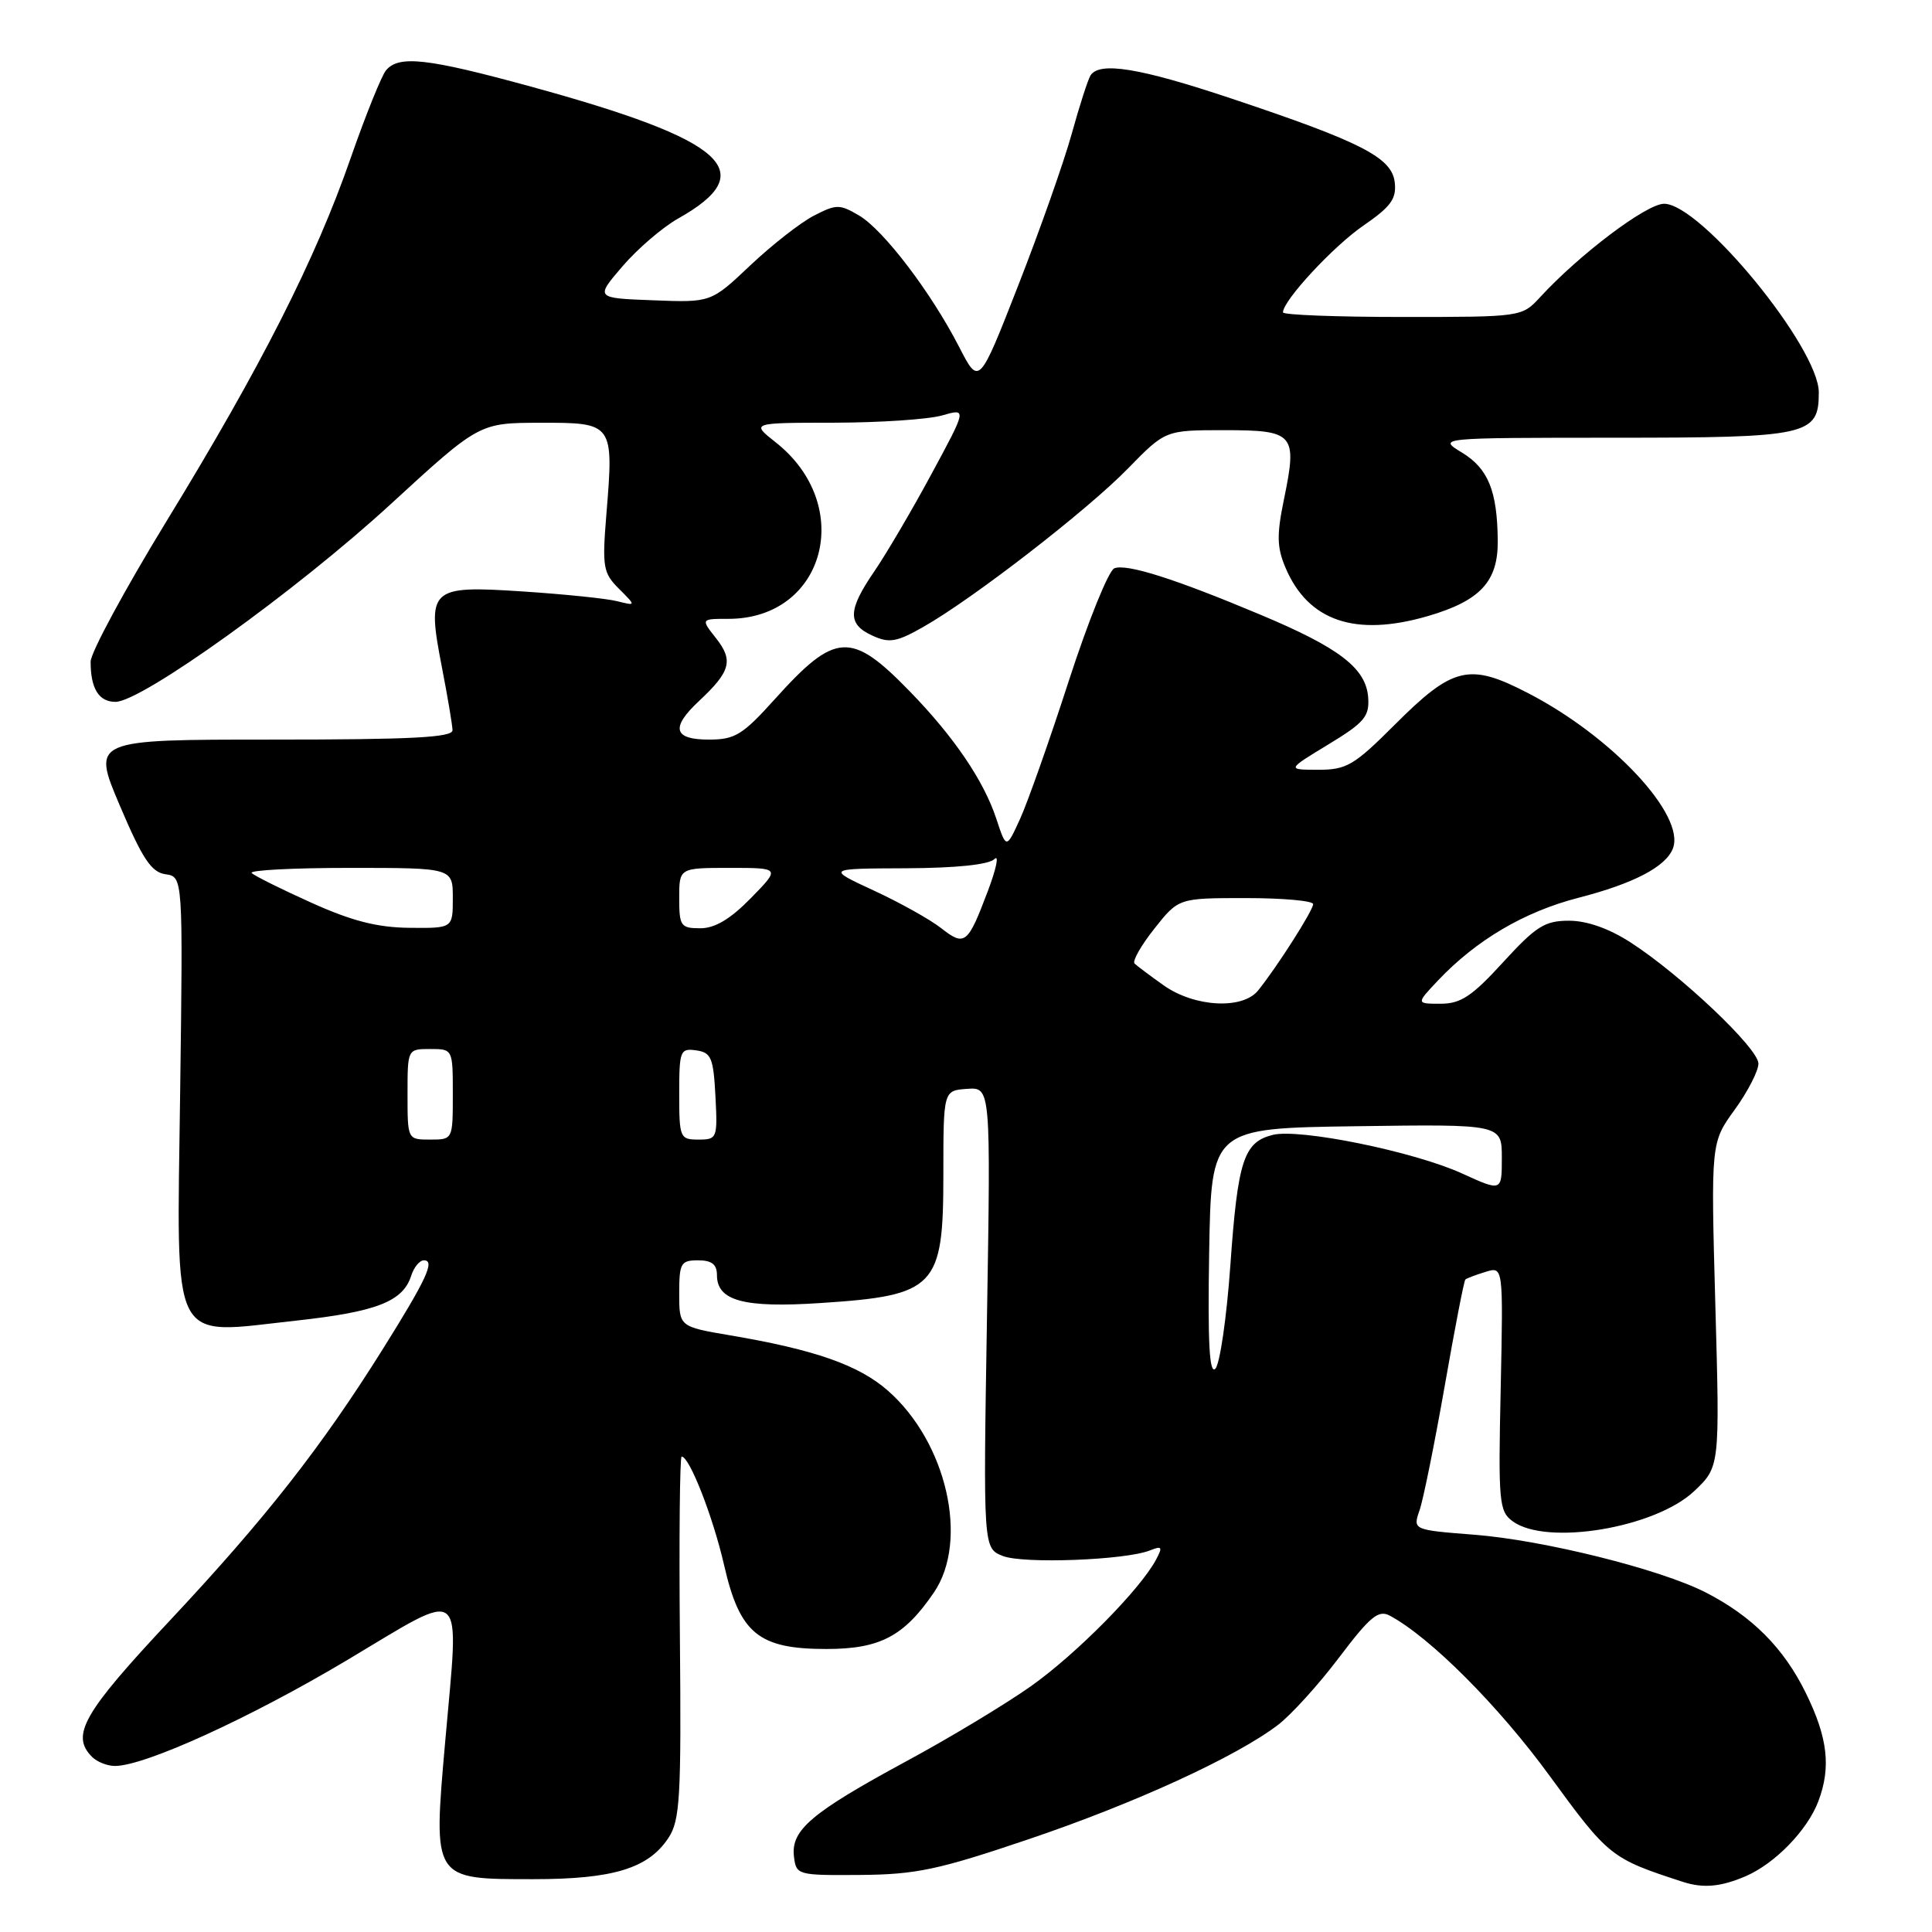 <?xml version="1.0" encoding="UTF-8" standalone="no"?>
<!DOCTYPE svg PUBLIC "-//W3C//DTD SVG 1.1//EN" "http://www.w3.org/Graphics/SVG/1.1/DTD/svg11.dtd" >
<svg xmlns="http://www.w3.org/2000/svg" xmlns:xlink="http://www.w3.org/1999/xlink" version="1.1" viewBox="0 0 256 256">
 <g >
 <path fill="currentColor"
d=" M 231.28 248.62 C 235.17 246.96 239.49 242.52 240.94 238.68 C 242.64 234.18 242.19 230.26 239.30 224.37 C 236.37 218.37 232.15 214.14 225.98 210.99 C 219.97 207.92 204.50 204.07 195.35 203.36 C 187.20 202.72 187.20 202.72 188.10 200.11 C 188.60 198.67 190.09 191.27 191.43 183.66 C 192.76 176.05 193.99 169.69 194.17 169.54 C 194.35 169.38 195.56 168.92 196.85 168.53 C 199.19 167.80 199.19 167.80 198.85 183.98 C 198.52 199.06 198.63 200.26 200.44 201.58 C 204.92 204.86 219.29 202.47 224.47 197.60 C 227.89 194.37 227.89 194.37 227.29 172.88 C 226.70 151.40 226.70 151.40 229.85 147.05 C 231.58 144.66 233.00 141.91 233.00 140.93 C 233.00 138.92 222.69 129.15 216.05 124.87 C 213.20 123.03 210.28 122.00 207.90 122.00 C 204.69 122.00 203.54 122.73 199.17 127.50 C 195.05 132.01 193.56 133.00 190.89 133.00 C 187.63 133.00 187.63 133.00 190.56 129.90 C 195.64 124.54 202.00 120.80 209.16 118.96 C 216.46 117.08 220.74 114.85 221.67 112.42 C 223.35 108.04 213.66 97.63 202.51 91.86 C 194.68 87.79 192.54 88.30 184.79 96.05 C 179.42 101.42 178.43 102.00 174.67 102.00 C 170.50 101.99 170.50 101.99 176.00 98.65 C 180.80 95.74 181.47 94.94 181.29 92.41 C 181.00 88.54 177.47 85.83 167.01 81.45 C 155.66 76.68 149.31 74.67 147.66 75.30 C 146.90 75.59 144.20 82.28 141.64 90.16 C 139.09 98.05 136.17 106.30 135.17 108.50 C 133.34 112.50 133.34 112.50 132.02 108.50 C 130.37 103.47 126.41 97.63 120.56 91.62 C 112.77 83.60 110.70 83.72 102.67 92.64 C 98.39 97.39 97.39 98.00 93.92 98.00 C 89.25 98.00 88.84 96.43 92.59 92.92 C 96.80 88.99 97.20 87.53 94.91 84.61 C 92.85 82.00 92.85 82.00 96.52 82.00 C 109.35 82.00 113.37 66.95 102.77 58.60 C 99.50 56.02 99.50 56.02 110.51 56.01 C 116.56 56.00 123.00 55.57 124.82 55.05 C 128.13 54.10 128.13 54.10 123.43 62.80 C 120.85 67.59 117.44 73.38 115.87 75.68 C 112.32 80.85 112.26 82.71 115.61 84.23 C 117.84 85.25 118.81 85.08 122.36 83.06 C 128.97 79.30 144.06 67.62 149.46 62.08 C 154.42 57.00 154.42 57.00 162.24 57.00 C 171.50 57.00 171.92 57.48 170.14 66.12 C 169.16 70.86 169.19 72.52 170.33 75.21 C 173.33 82.30 179.58 84.43 189.18 81.64 C 196.14 79.61 198.51 77.06 198.46 71.65 C 198.40 65.06 197.20 62.09 193.72 59.97 C 190.50 58.01 190.50 58.01 213.92 58.00 C 239.63 58.00 241.00 57.70 241.00 52.00 C 241.00 46.06 225.37 27.00 220.50 27.00 C 218.18 27.00 209.32 33.68 204.08 39.37 C 201.65 42.00 201.64 42.00 185.83 42.00 C 177.12 42.00 170.00 41.73 170.00 41.39 C 170.00 39.83 176.66 32.64 180.66 29.89 C 184.31 27.38 185.06 26.34 184.81 24.16 C 184.43 20.88 180.42 18.82 163.21 13.07 C 151.01 8.99 145.66 8.12 144.49 10.01 C 144.15 10.57 143.02 14.06 142.00 17.76 C 140.97 21.47 137.79 30.49 134.93 37.80 C 129.73 51.10 129.73 51.10 127.11 46.01 C 123.40 38.77 117.09 30.49 113.84 28.56 C 111.25 27.04 110.83 27.04 107.84 28.58 C 106.06 29.50 102.28 32.46 99.41 35.17 C 94.21 40.09 94.21 40.09 86.54 39.79 C 78.87 39.50 78.87 39.50 82.48 35.29 C 84.47 32.97 87.78 30.13 89.85 28.96 C 100.92 22.74 96.27 18.58 70.33 11.47 C 56.60 7.71 52.84 7.29 51.15 9.32 C 50.55 10.04 48.44 15.28 46.46 20.96 C 41.80 34.37 34.60 48.57 22.10 69.00 C 16.55 78.08 12.01 86.48 12.01 87.67 C 12.00 91.23 13.09 93.00 15.30 93.00 C 18.77 93.00 39.27 78.28 51.74 66.83 C 63.50 56.03 63.50 56.03 71.63 56.02 C 81.27 56.00 81.34 56.08 80.35 68.12 C 79.78 75.15 79.91 75.91 82.01 78.01 C 84.29 80.29 84.29 80.29 81.77 79.66 C 80.39 79.31 74.75 78.73 69.24 78.37 C 56.90 77.56 56.52 77.92 58.57 88.50 C 59.32 92.35 59.94 96.06 59.96 96.75 C 59.99 97.72 54.57 98.00 36.08 98.00 C 12.16 98.00 12.16 98.00 15.88 106.75 C 18.87 113.79 20.05 115.57 21.92 115.84 C 24.25 116.17 24.25 116.17 23.87 144.82 C 23.43 178.97 22.34 176.83 39.24 174.99 C 49.91 173.82 53.40 172.46 54.49 169.03 C 54.85 167.91 55.60 167.00 56.17 167.00 C 57.68 167.00 56.54 169.47 50.70 178.80 C 42.60 191.73 35.18 201.20 22.60 214.63 C 11.02 226.98 9.33 229.93 12.20 232.80 C 12.86 233.46 14.22 234.00 15.23 234.00 C 19.19 234.00 33.14 227.64 46.00 219.97 C 61.95 210.46 60.85 209.55 58.99 230.78 C 57.38 249.16 57.27 249.00 70.69 249.00 C 81.26 249.00 85.92 247.57 88.58 243.52 C 90.11 241.18 90.28 238.19 90.09 216.94 C 89.97 203.77 90.08 193.00 90.32 193.00 C 91.36 193.00 94.48 200.99 95.95 207.40 C 98.02 216.46 100.51 218.50 109.50 218.50 C 116.60 218.50 119.79 216.82 123.75 211.01 C 128.42 204.15 125.45 191.11 117.65 184.27 C 113.80 180.88 107.93 178.83 96.75 176.94 C 90.00 175.79 90.00 175.79 90.00 171.40 C 90.00 167.37 90.21 167.00 92.50 167.00 C 94.32 167.00 95.00 167.54 95.00 168.96 C 95.00 172.37 98.56 173.33 108.71 172.66 C 124.00 171.66 125.00 170.61 125.00 155.68 C 125.00 144.50 125.00 144.50 128.14 144.28 C 131.28 144.06 131.28 144.06 130.78 174.61 C 130.28 205.15 130.28 205.15 132.89 206.18 C 135.61 207.24 149.12 206.73 152.37 205.44 C 153.98 204.80 154.09 204.96 153.17 206.68 C 151.06 210.63 142.60 219.18 136.62 223.42 C 133.25 225.80 125.78 230.31 120.01 233.42 C 107.53 240.18 104.80 242.49 105.20 245.97 C 105.50 248.46 105.63 248.50 114.00 248.44 C 121.37 248.38 124.32 247.76 136.17 243.75 C 150.31 238.98 163.76 232.81 169.34 228.56 C 171.10 227.21 174.75 223.19 177.45 219.61 C 181.55 214.19 182.65 213.28 184.15 214.08 C 189.51 216.95 198.59 226.05 205.35 235.33 C 213.15 246.02 213.45 246.26 223.00 249.36 C 225.69 250.23 228.01 250.02 231.28 248.62 Z  M 160.22 165.98 C 160.50 149.50 160.50 149.50 179.75 149.23 C 199.00 148.96 199.00 148.96 199.00 153.42 C 199.00 157.89 199.00 157.89 193.75 155.50 C 187.36 152.58 172.17 149.49 168.64 150.38 C 164.80 151.34 164.01 153.77 163.03 167.64 C 162.54 174.58 161.64 180.76 161.04 181.36 C 160.25 182.15 160.02 177.89 160.22 165.98 Z  M 54.00 145.00 C 54.00 139.00 54.00 139.00 57.00 139.00 C 60.00 139.00 60.00 139.00 60.00 145.00 C 60.00 151.00 60.00 151.00 57.00 151.00 C 54.00 151.00 54.00 151.00 54.00 145.00 Z  M 90.00 144.93 C 90.00 139.21 90.13 138.88 92.25 139.18 C 94.24 139.46 94.53 140.16 94.80 145.25 C 95.09 150.83 95.02 151.00 92.55 151.00 C 90.10 151.00 90.00 150.77 90.00 144.93 Z  M 154.20 130.57 C 152.39 129.29 150.65 127.98 150.33 127.67 C 150.02 127.35 151.20 125.27 152.96 123.05 C 156.17 119.00 156.17 119.00 165.08 119.00 C 169.99 119.00 174.00 119.36 174.00 119.80 C 174.00 120.63 169.20 128.15 166.70 131.25 C 164.64 133.80 158.27 133.45 154.20 130.57 Z  M 124.70 122.98 C 123.25 121.84 119.24 119.60 115.78 118.00 C 109.50 115.09 109.50 115.09 120.05 115.05 C 126.70 115.02 131.03 114.57 131.77 113.83 C 132.41 113.19 132.02 115.10 130.89 118.08 C 128.23 125.13 127.84 125.44 124.70 122.98 Z  M 41.27 119.62 C 37.29 117.83 33.73 116.06 33.35 115.68 C 32.97 115.31 38.82 115.00 46.33 115.00 C 60.00 115.00 60.00 115.00 60.00 119.00 C 60.00 123.00 60.00 123.00 54.25 122.94 C 50.00 122.90 46.61 122.03 41.27 119.62 Z  M 90.00 119.00 C 90.00 115.00 90.00 115.00 96.70 115.00 C 103.41 115.00 103.41 115.00 99.50 119.00 C 96.78 121.78 94.74 123.00 92.80 123.00 C 90.20 123.00 90.00 122.71 90.00 119.00 Z "/>
</g>
</svg>
